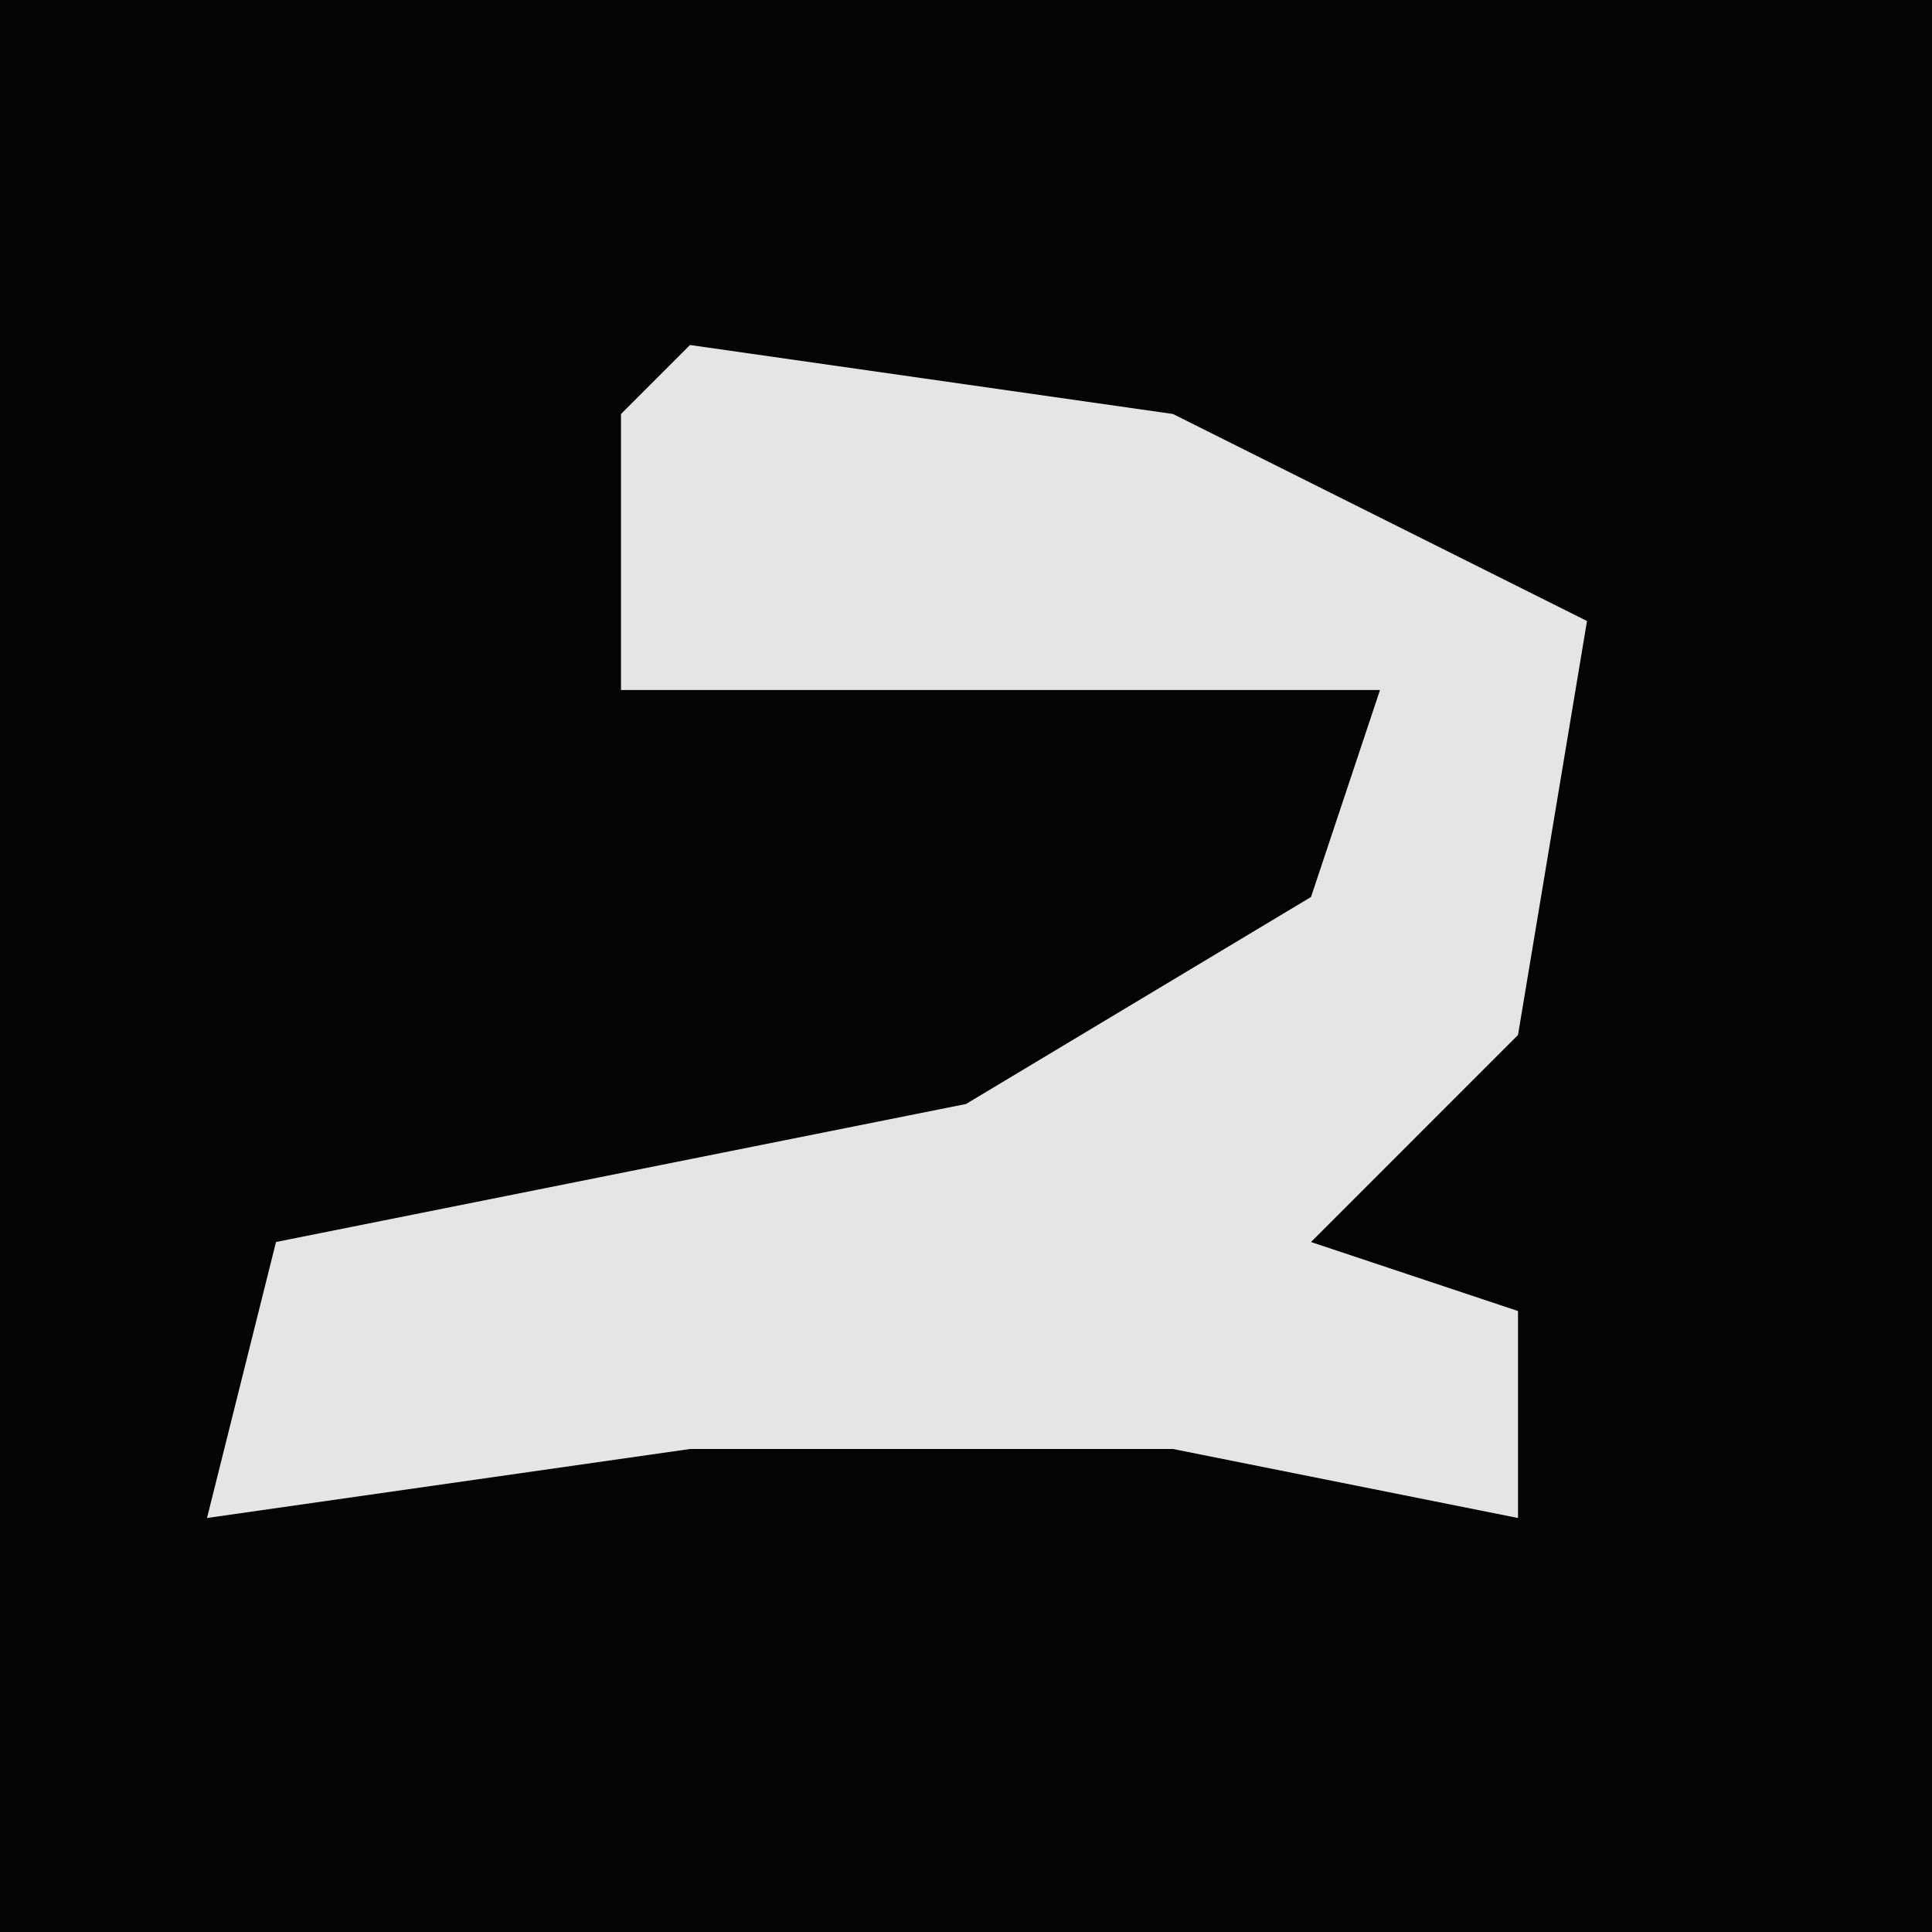<?xml version="1.0" encoding="UTF-8"?>
<svg version="1.1" xmlns="http://www.w3.org/2000/svg" width="28" height="28">
<path d="M0,0 L28,0 L28,28 L0,28 Z " fill="#040404" transform="translate(0,0)"/>
<path d="M0,0 L7,1 L13,4 L12,10 L9,13 L12,14 L12,17 L7,16 L0,16 L-7,17 L-6,13 L4,11 L9,8 L10,5 L-1,5 L-1,1 Z " fill="#E5E5E5" transform="translate(10,5)"/>
</svg>
